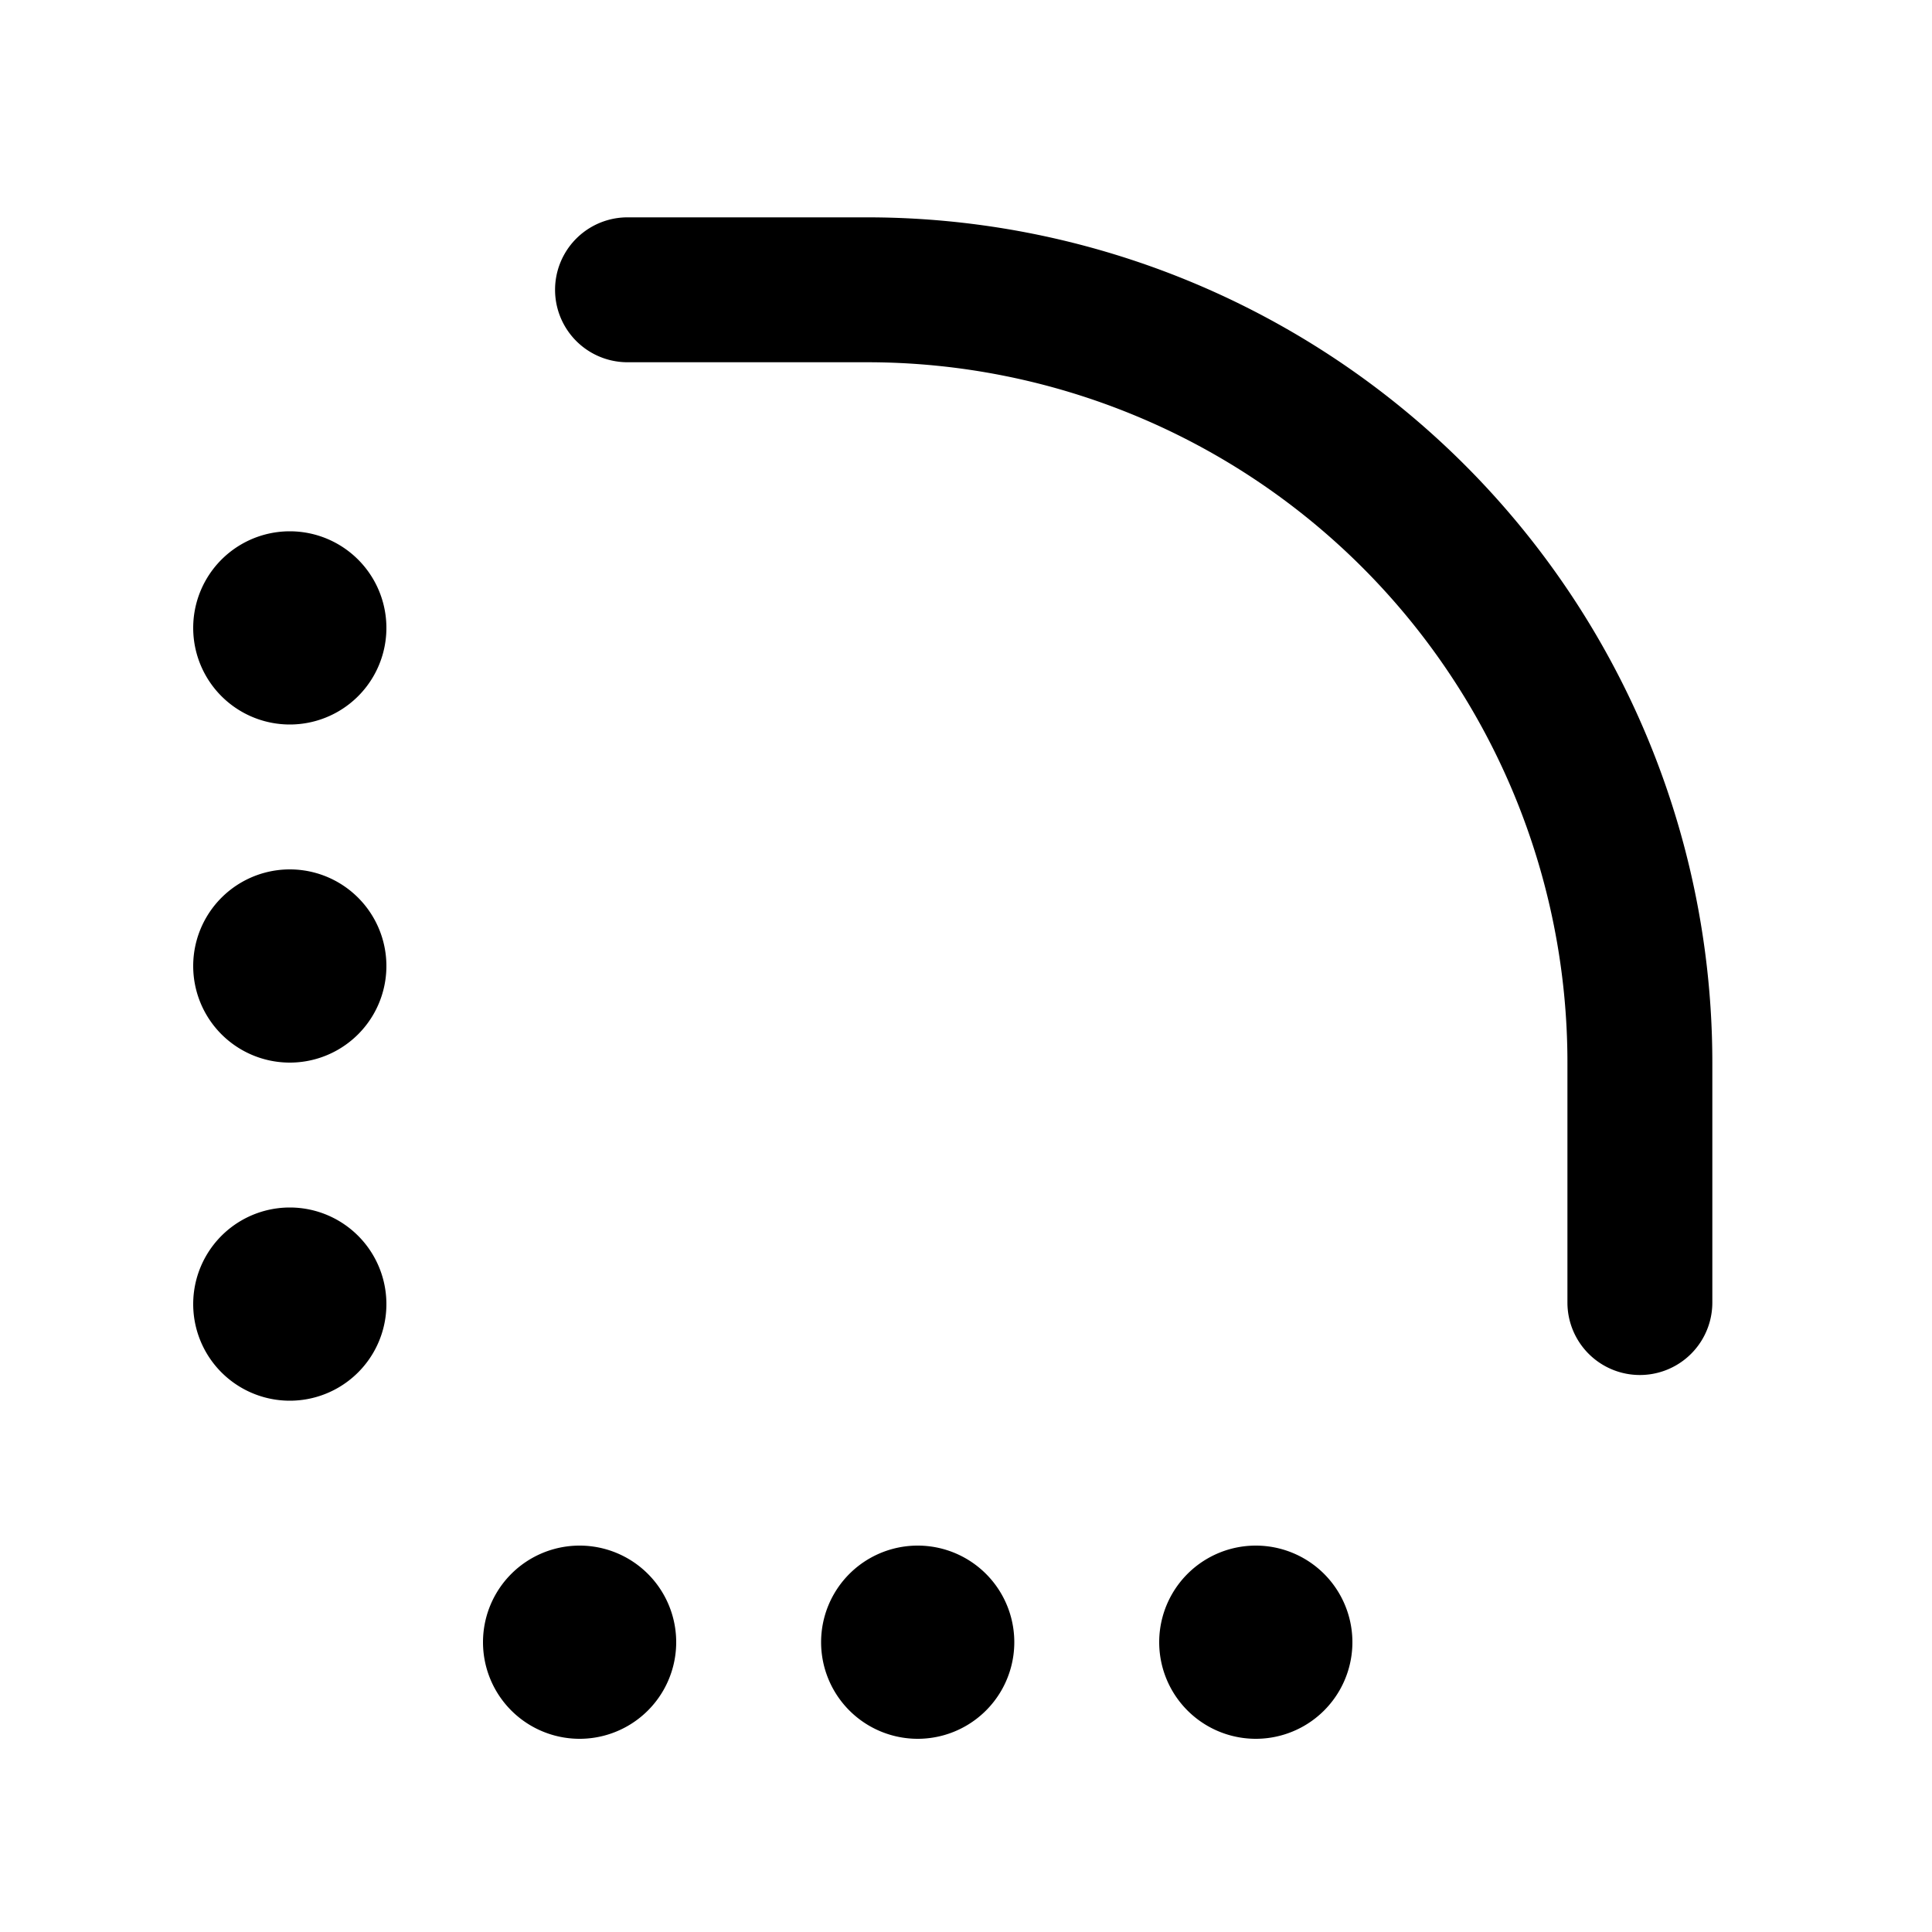 <svg xmlns="http://www.w3.org/2000/svg" width="20" height="20" viewBox="0 0 20 20"><path fill="currentColor" fill-rule="evenodd" d="M16.226 11v2.484a.75.75 0 001.5 0V11a8.75 8.75 0 00-8.75-8.75h-2.48a.75.75 0 000 1.5h2.48a7.25 7.25 0 017.25 7.25M3 7.5a1 1 0 110-2 1 1 0 010 2M3 11a1 1 0 110-2 1 1 0 010 2m0 3.5a1 1 0 110-2 1 1 0 010 2M14 17a1 1 0 11-2 0 1 1 0 012 0m-4.5 1a1 1 0 100-2 1 1 0 000 2M6 18a1 1 0 100-2 1 1 0 000 2" clip-rule="evenodd"/></svg>